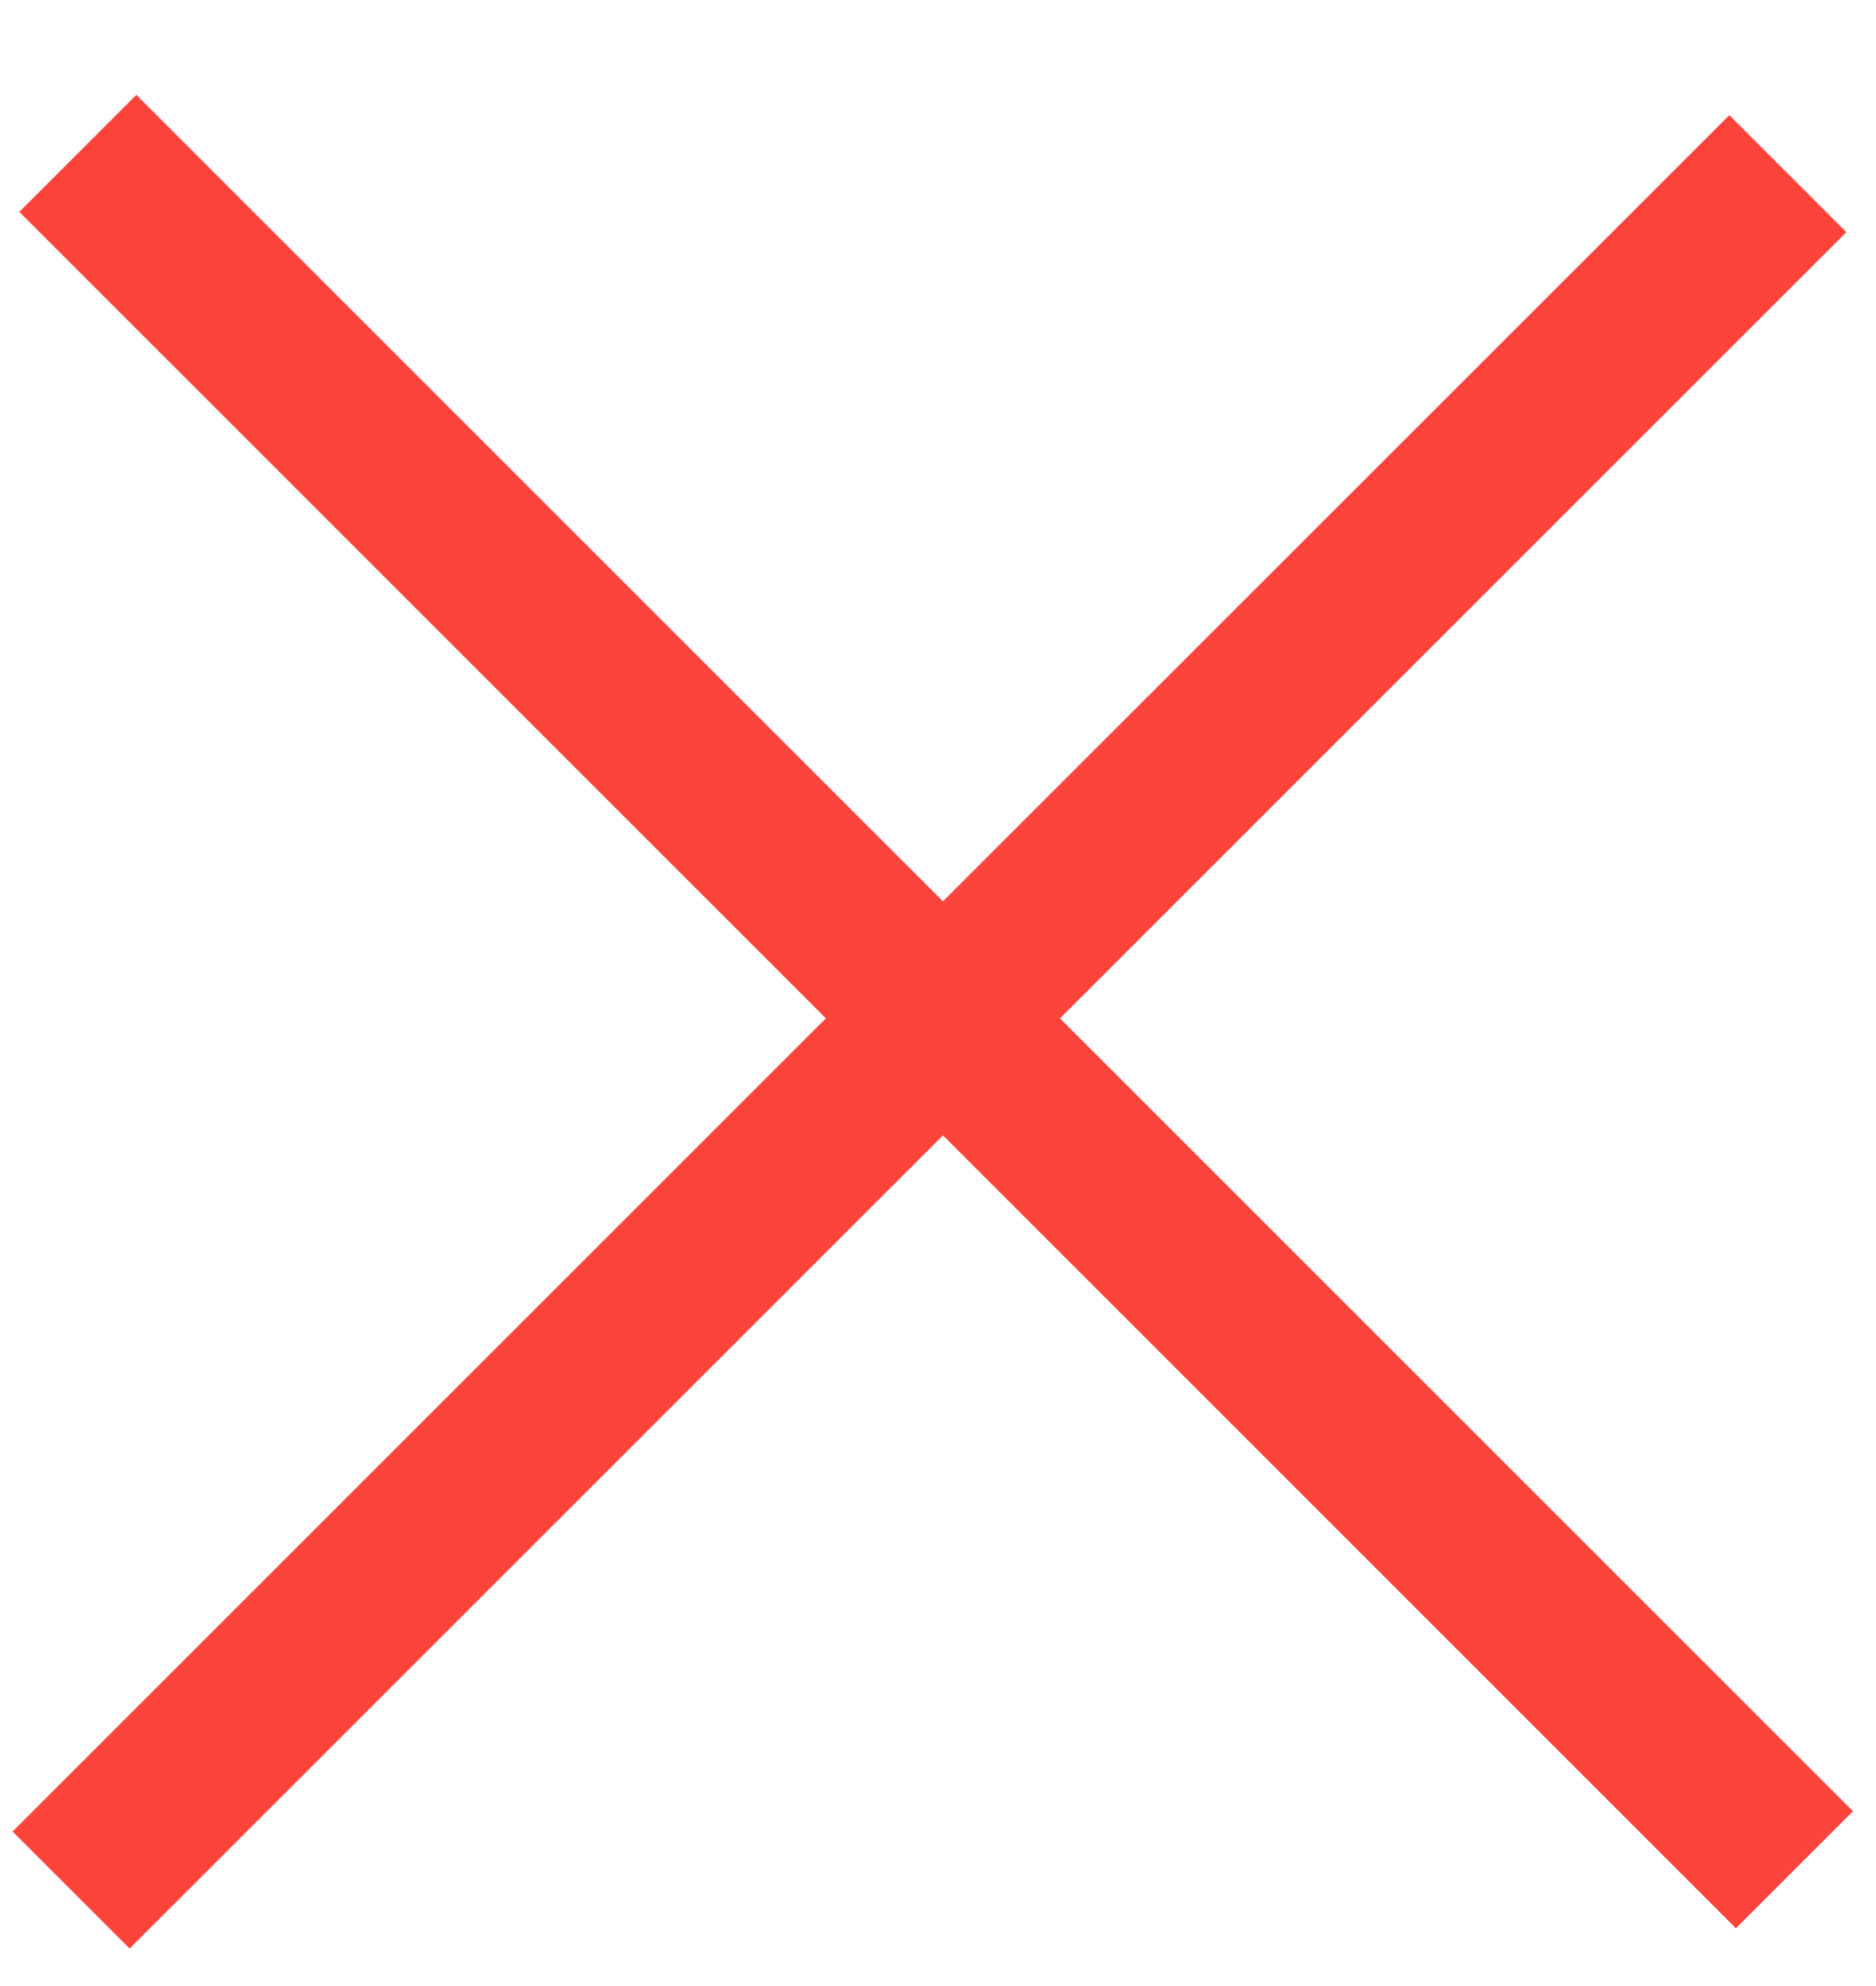 <svg width="17" height="18" viewBox="0 0 17 18" fill="none" xmlns="http://www.w3.org/2000/svg">
<line x1="0.705" y1="1.39" x2="16.261" y2="16.946" stroke="#FC443B" stroke-width="1.5"/>
<line x1="0.644" y1="17.13" x2="16.201" y2="1.574" stroke="#FC443B" stroke-width="1.5"/>
</svg>

